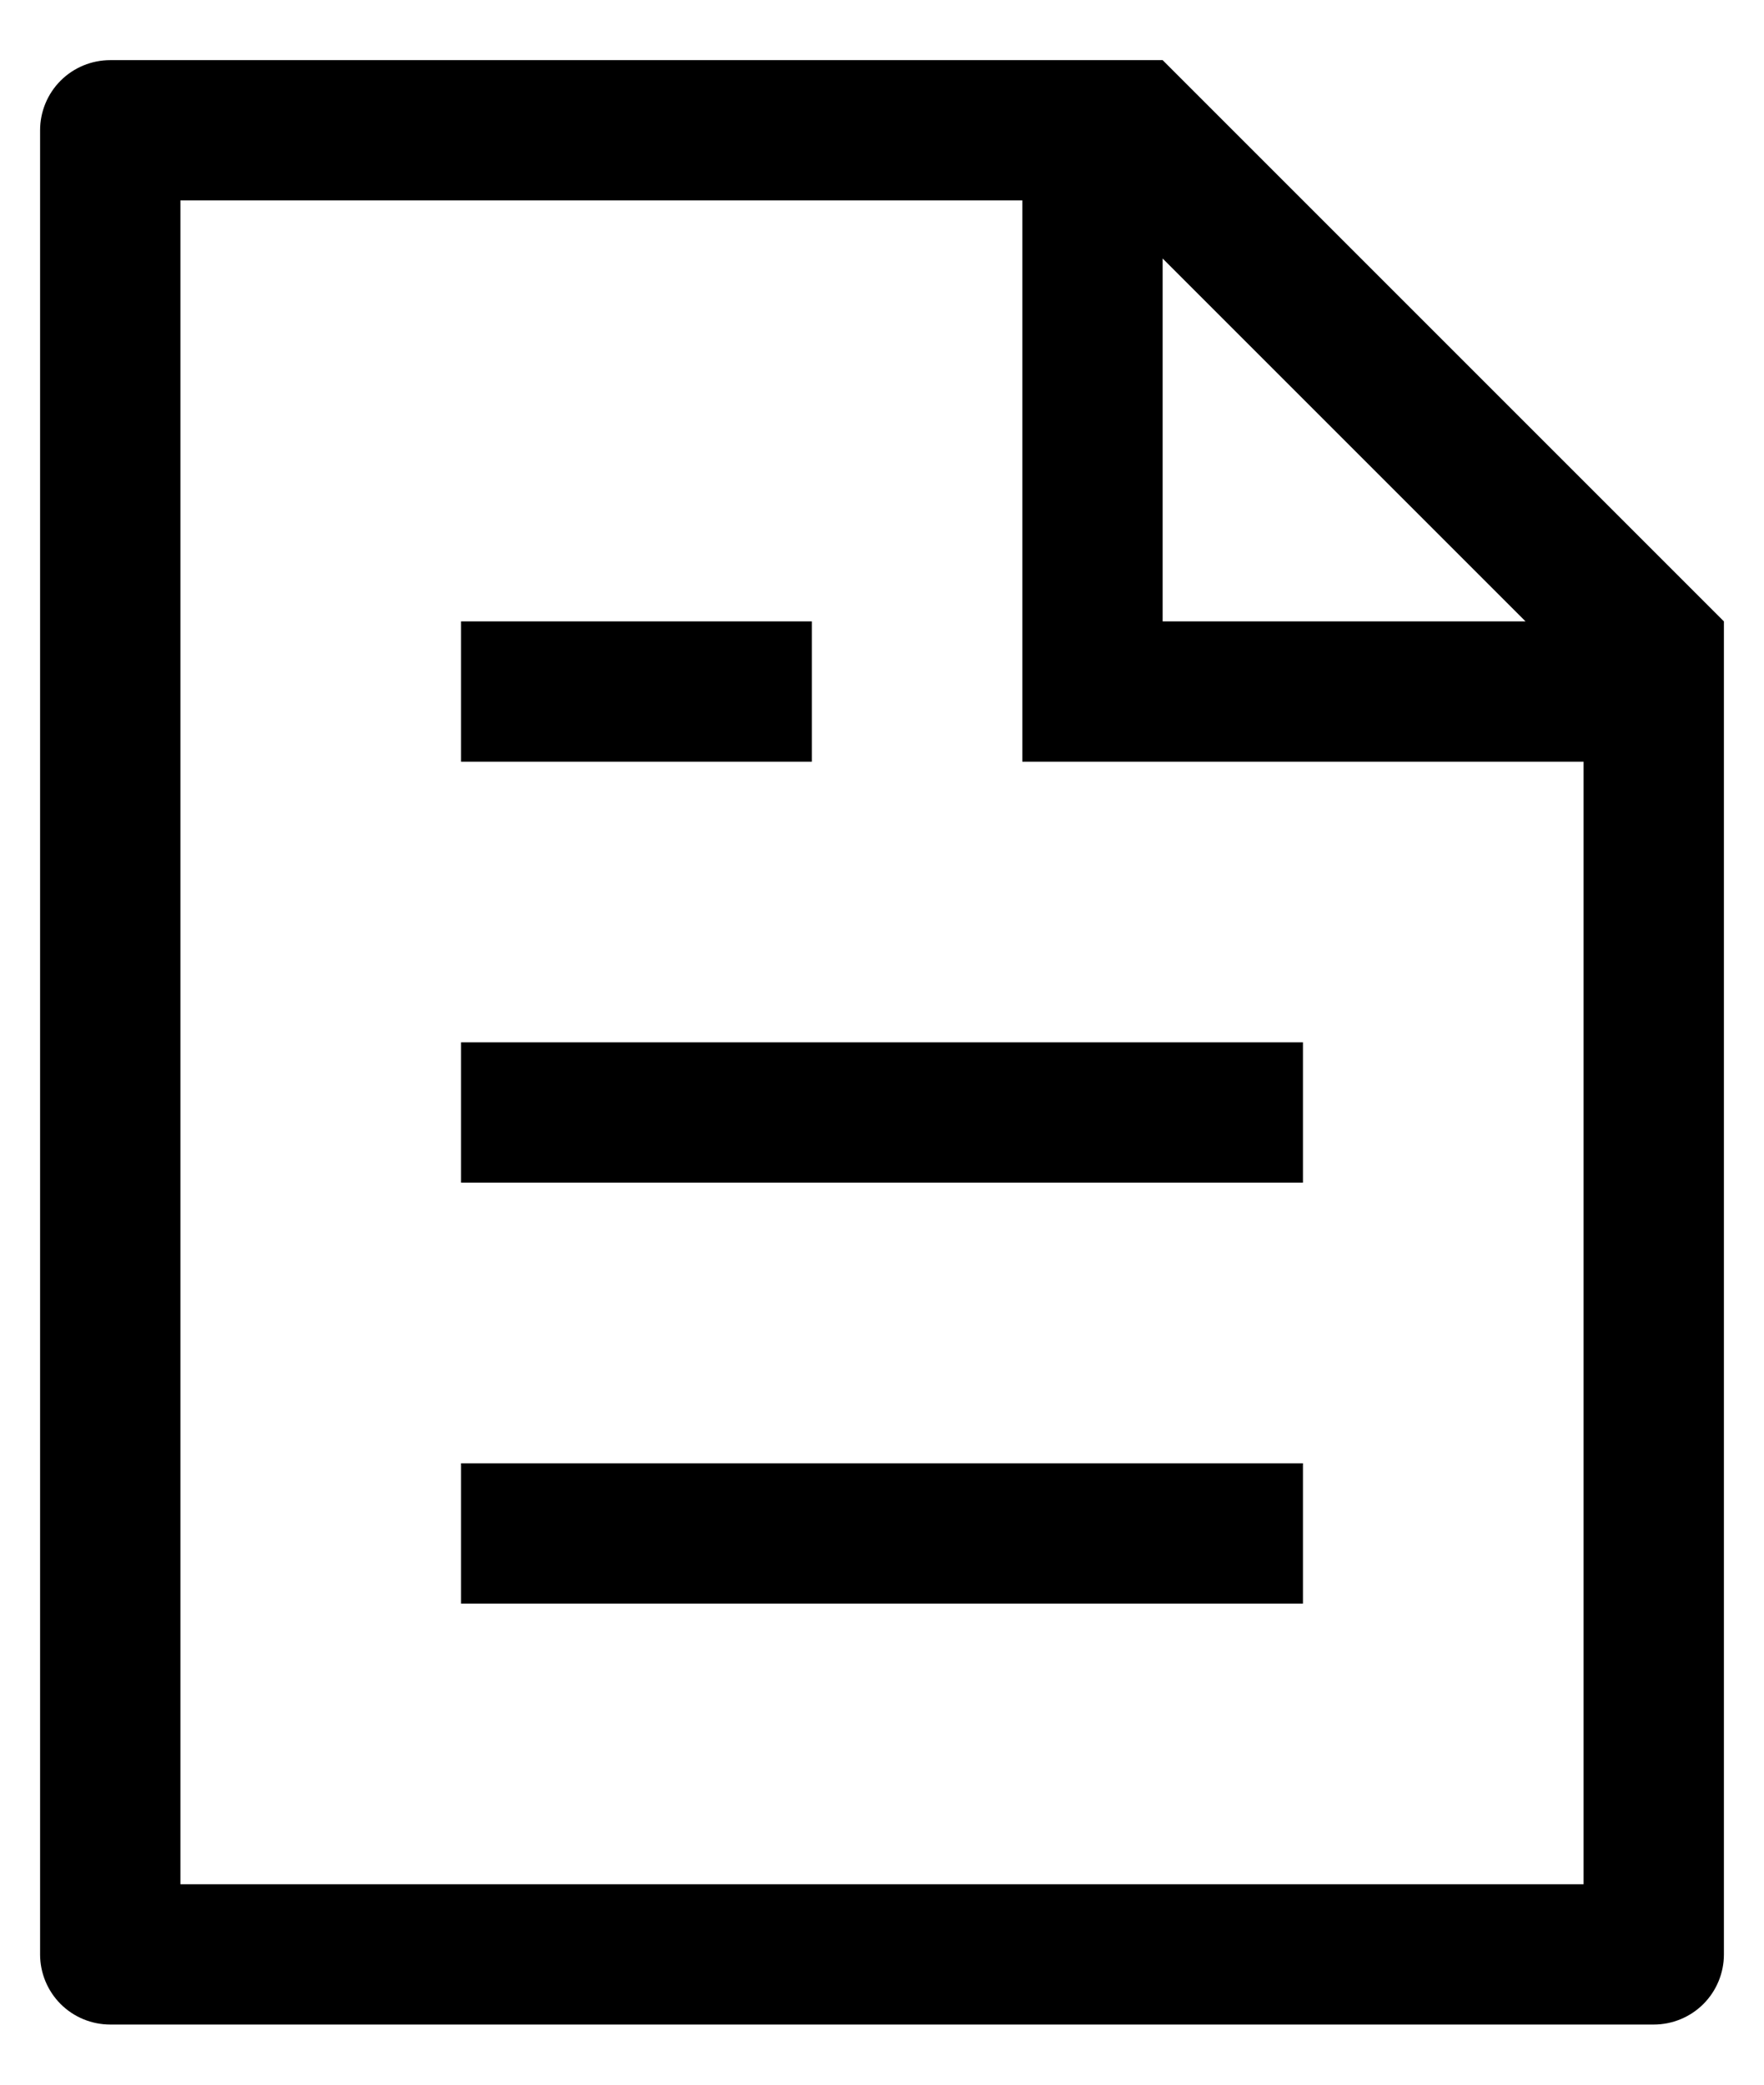 <svg width="22" height="26" viewBox="0 0 22 26" fill="none" xmlns="http://www.w3.org/2000/svg">
<path d="M19.75 9.5H12.75V2.5H2.25V23.5H19.75V9.5ZM19.026 7.75L14.5 3.224V7.75H19.026ZM1.375 0.75H14.5L21.5 7.75V24.375C21.5 24.607 21.408 24.83 21.244 24.994C21.08 25.158 20.857 25.25 20.625 25.25H1.375C1.143 25.25 0.92 25.158 0.756 24.994C0.592 24.83 0.5 24.607 0.5 24.375V1.625C0.5 1.393 0.592 1.17 0.756 1.006C0.92 0.842 1.143 0.75 1.375 0.75ZM5.75 13H16.25V14.75H5.75V13ZM5.75 7.75H10.125V9.5H5.75V7.75ZM5.75 18.25H16.25V20H5.75V18.25Z" fill="black"/>
</svg>
